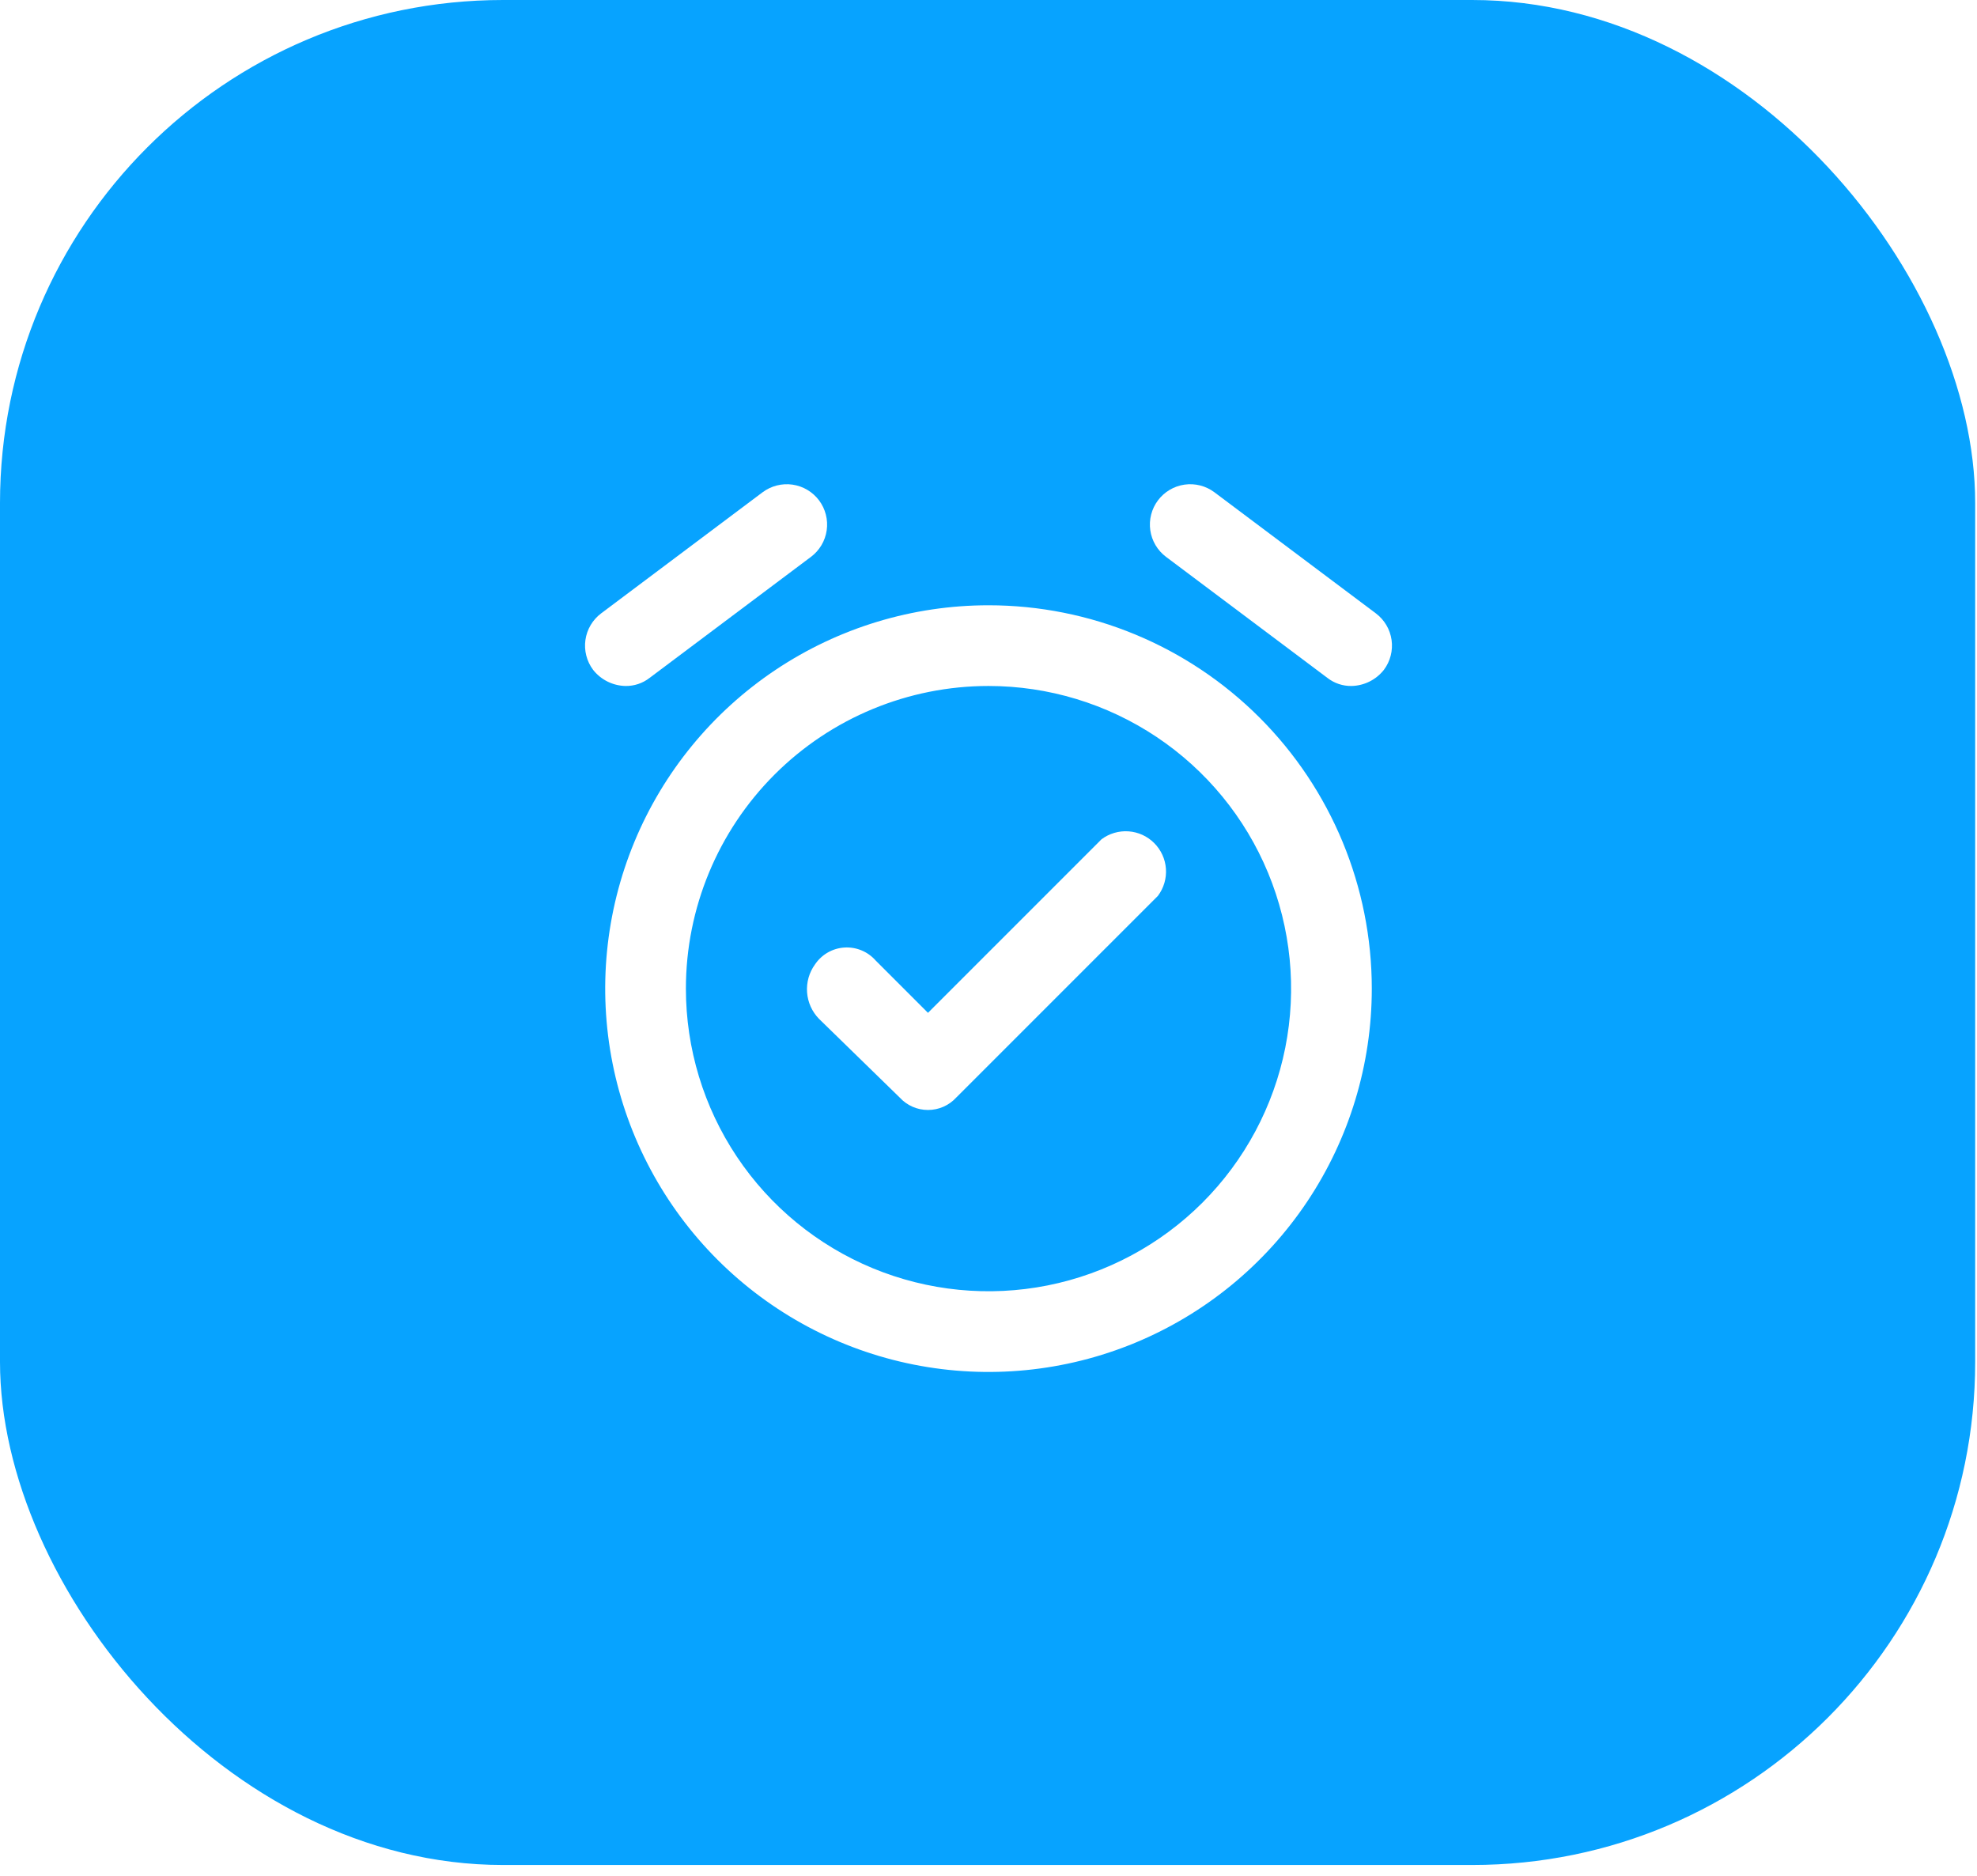 <svg width="98" height="93" viewBox="0 0 98 93" fill="none" xmlns="http://www.w3.org/2000/svg">
<g filter="url(#filter0_b_119_40)">
<rect width="97.91" height="92.437" rx="24.934" fill="#07A3FF"/>
</g>
<g clip-path="url(#clip0_119_40)">
<path d="M44.6 54.4L40.6 50.5C40.253 50.146 40.043 49.681 40.007 49.187C39.97 48.692 40.109 48.201 40.4 47.8C40.562 47.559 40.777 47.358 41.028 47.213C41.28 47.068 41.561 46.983 41.851 46.964C42.141 46.944 42.431 46.992 42.699 47.102C42.968 47.212 43.208 47.383 43.4 47.6L46 50.2L54.6 41.6C54.985 41.311 55.462 41.171 55.942 41.205C56.422 41.239 56.874 41.445 57.214 41.786C57.554 42.126 57.761 42.578 57.795 43.058C57.829 43.538 57.689 44.015 57.4 44.4L47.4 54.4C47.222 54.594 47.006 54.749 46.765 54.855C46.524 54.961 46.263 55.015 46 55.015C45.737 55.015 45.476 54.961 45.235 54.855C44.994 54.749 44.778 54.594 44.6 54.4Z" fill="white"/>
<path d="M49 34C51.967 34 54.867 34.88 57.334 36.528C59.8 38.176 61.723 40.519 62.858 43.26C63.993 46.001 64.291 49.017 63.712 51.926C63.133 54.836 61.704 57.509 59.607 59.607C57.509 61.704 54.836 63.133 51.926 63.712C49.017 64.291 46.001 63.993 43.26 62.858C40.519 61.723 38.176 59.8 36.528 57.334C34.88 54.867 34 51.967 34 49C34 45.022 35.58 41.206 38.393 38.393C41.206 35.58 45.022 34 49 34ZM49 30C45.242 30 41.569 31.114 38.444 33.202C35.32 35.29 32.884 38.257 31.446 41.729C30.008 45.201 29.632 49.021 30.365 52.707C31.098 56.392 32.908 59.778 35.565 62.435C38.222 65.092 41.608 66.902 45.293 67.635C48.979 68.368 52.799 67.992 56.271 66.554C59.743 65.116 62.71 62.68 64.798 59.556C66.886 56.431 68 52.758 68 49C68 43.961 65.998 39.128 62.435 35.565C58.872 32.002 54.039 30 49 30Z" fill="white"/>
<path d="M31 34C30.691 33.993 30.387 33.917 30.111 33.779C29.834 33.641 29.591 33.443 29.4 33.2C29.242 32.99 29.128 32.751 29.063 32.497C28.997 32.242 28.983 31.977 29.02 31.717C29.095 31.192 29.376 30.718 29.8 30.4L37.8 24.4C38.01 24.243 38.249 24.128 38.504 24.063C38.758 23.998 39.023 23.983 39.283 24.02C39.543 24.058 39.793 24.145 40.019 24.279C40.245 24.413 40.442 24.59 40.6 24.8C40.758 25.01 40.872 25.25 40.937 25.504C41.003 25.758 41.017 26.023 40.98 26.283C40.943 26.543 40.855 26.793 40.721 27.019C40.587 27.245 40.41 27.443 40.2 27.6L32.2 33.6C31.857 33.867 31.434 34.008 31 34Z" fill="white"/>
<path d="M67 34C66.566 34.008 66.143 33.867 65.8 33.6L57.8 27.6C57.59 27.442 57.413 27.245 57.279 27.019C57.145 26.793 57.057 26.543 57.02 26.283C56.983 26.023 56.997 25.758 57.063 25.504C57.128 25.249 57.242 25.01 57.4 24.8C57.718 24.376 58.192 24.095 58.717 24.02C59.242 23.945 59.776 24.082 60.2 24.4L68.2 30.4C68.624 30.718 68.905 31.192 68.98 31.717C69.055 32.242 68.918 32.776 68.6 33.2C68.409 33.443 68.166 33.641 67.889 33.779C67.613 33.917 67.309 33.993 67 34Z" fill="white"/>
</g>
<defs>
<filter id="filter0_b_119_40" x="-11.555" y="-11.555" width="121.019" height="115.546" filterUnits="userSpaceOnUse" color-interpolation-filters="sRGB">
<feFlood flood-opacity="0" result="BackgroundImageFix"/>
<feGaussianBlur in="BackgroundImageFix" stdDeviation="5.777"/>
<feComposite in2="SourceAlpha" operator="in" result="effect1_backgroundBlur_119_40"/>
<feBlend mode="normal" in="SourceGraphic" in2="effect1_backgroundBlur_119_40" result="shape"/>
</filter>
<clipPath id="clip0_119_40">
<rect width="48" height="48" fill="white" transform="translate(25 22)"/>
</clipPath>
</defs>
</svg>
